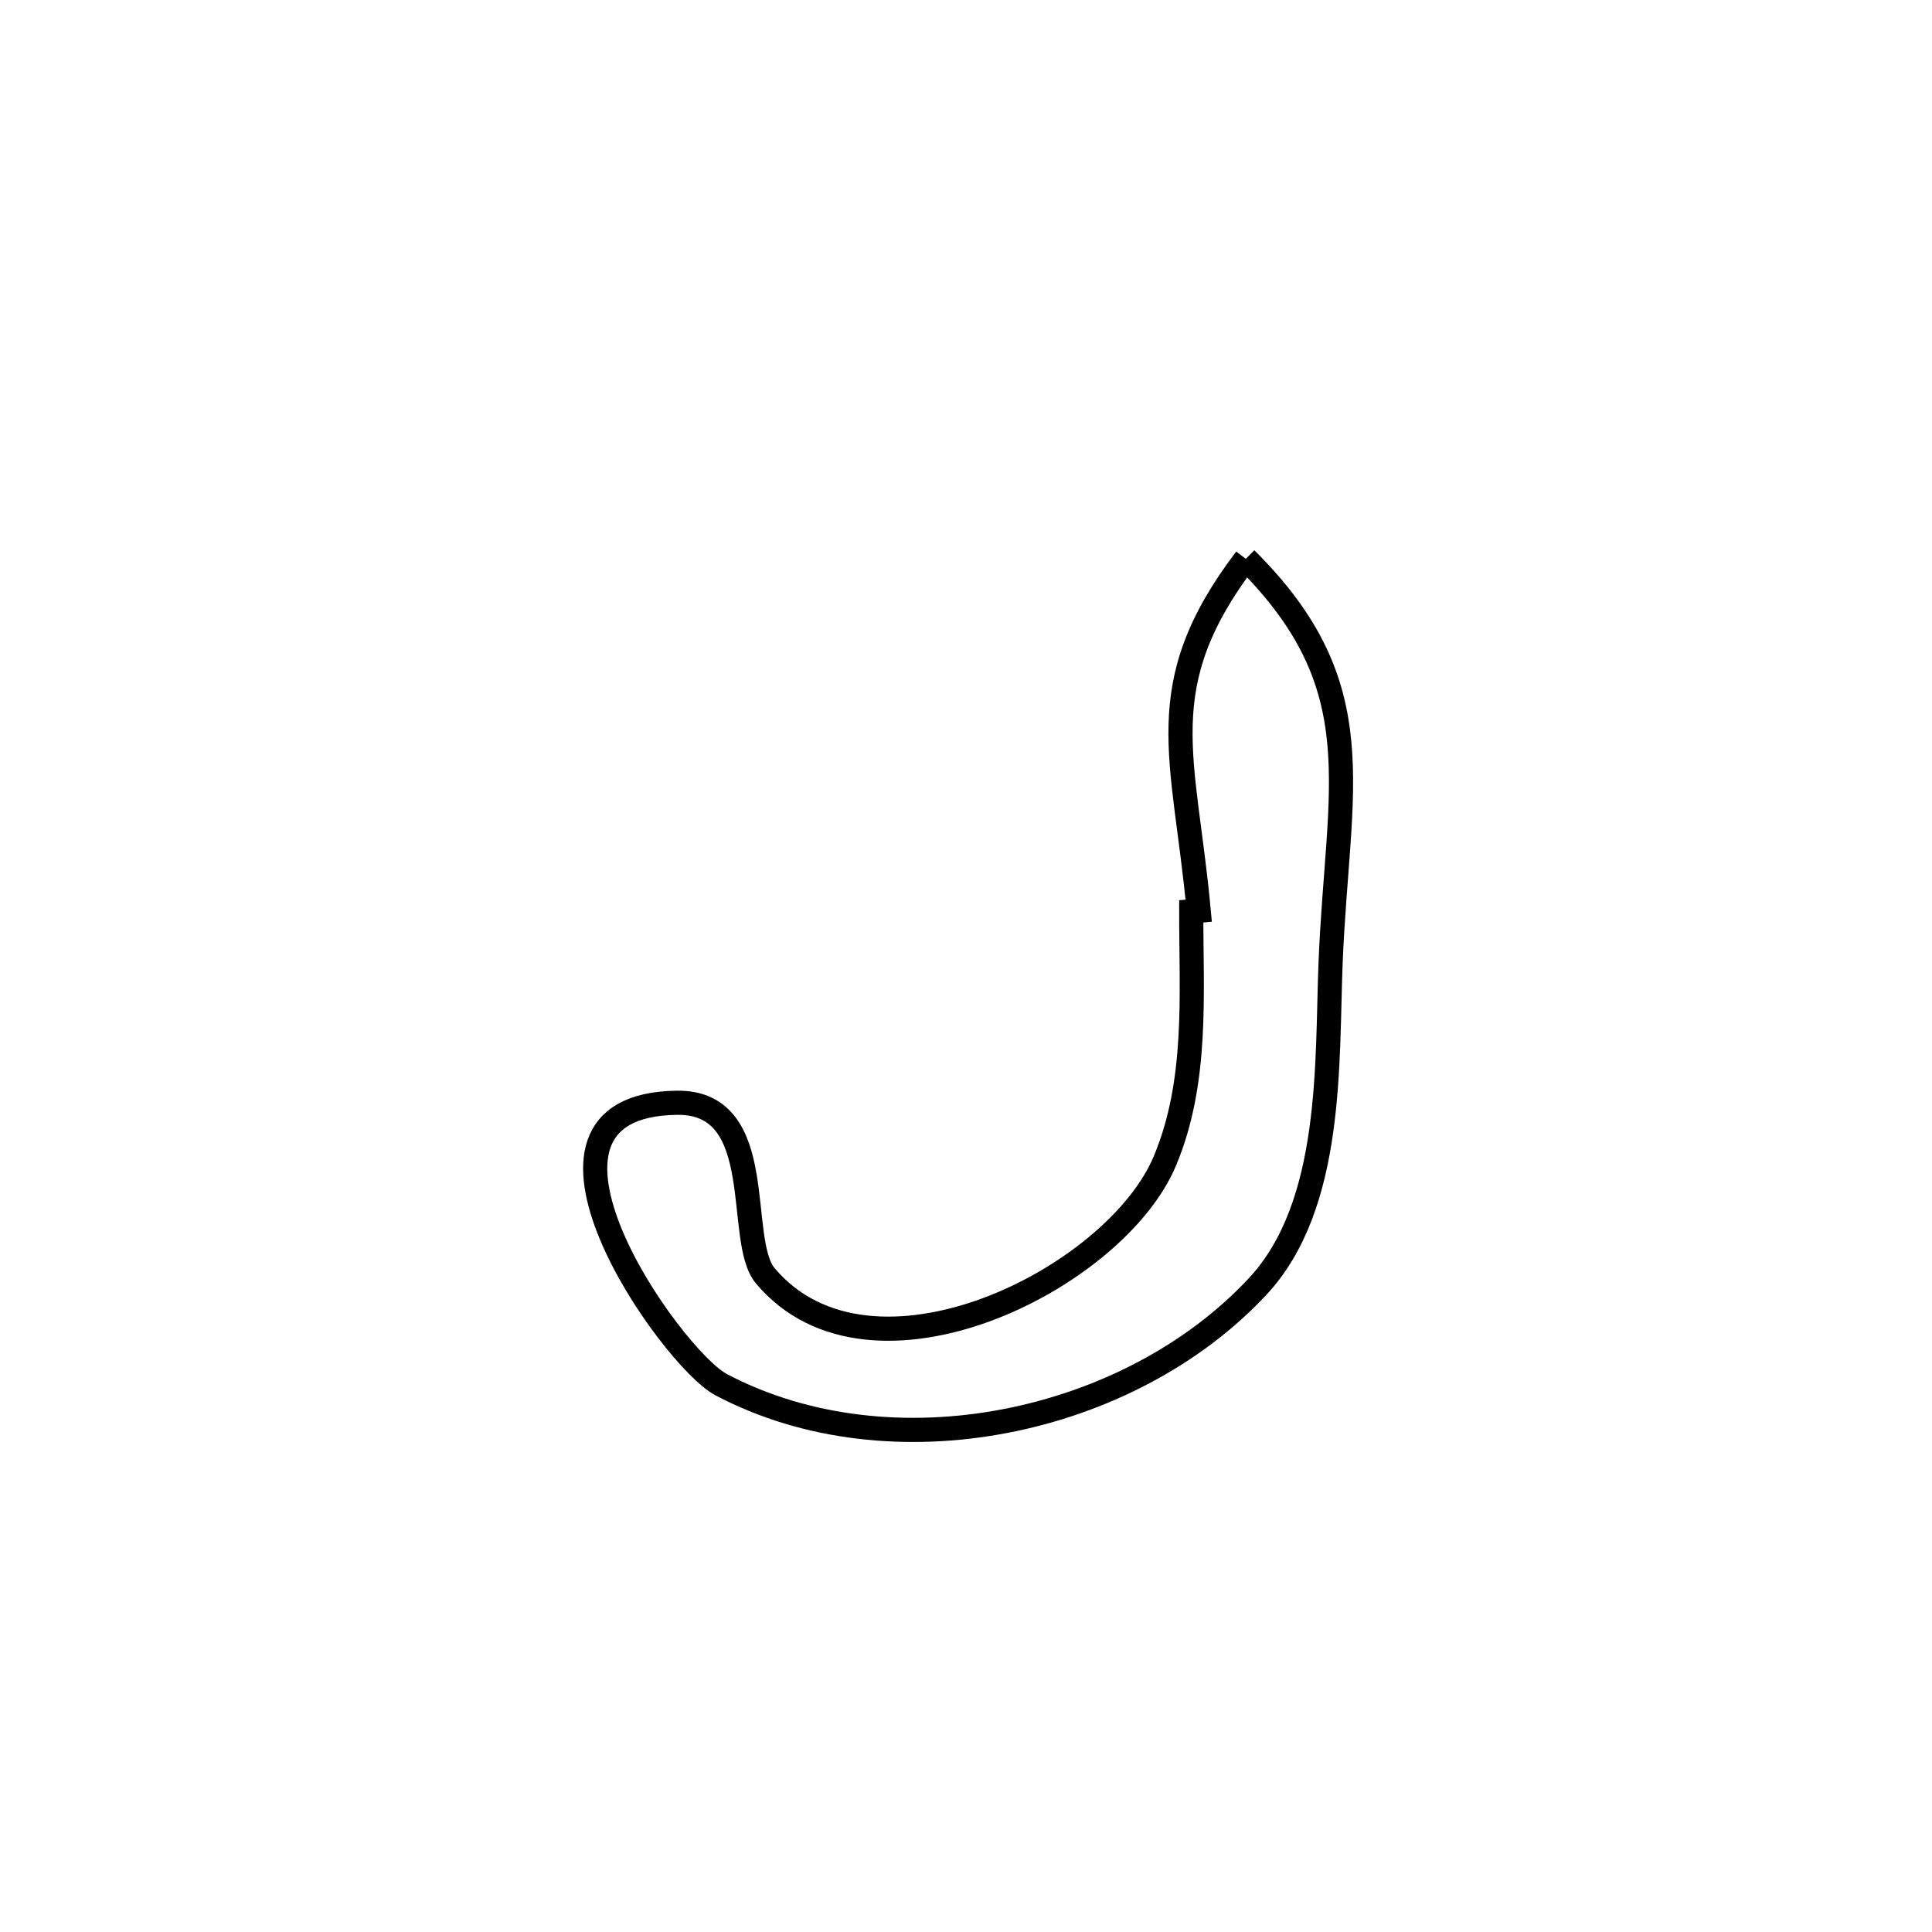 <svg xmlns="http://www.w3.org/2000/svg" viewBox="0.0 0.0 24.0 24.0" height="200px" width="200px"><path fill="none" stroke="black" stroke-width=".3" stroke-opacity="1.0"  filling="0" d="M15.476 6.942 L15.476 6.942 C17.081 8.533 16.617 9.767 16.529 11.963 C16.48 13.189 16.568 14.967 15.624 15.98 C14.026 17.696 11.075 18.319 8.957 17.2 C8.334 16.871 6.116 13.726 8.411 13.699 C9.561 13.685 9.131 15.403 9.507 15.849 C10.818 17.406 13.854 15.894 14.471 14.421 C14.884 13.436 14.797 12.351 14.798 11.323 L14.798 11.323 C14.829 11.321 14.86 11.318 14.891 11.315 L14.891 11.315 C14.714 9.389 14.273 8.527 15.476 6.942 L15.476 6.942"></path></svg>